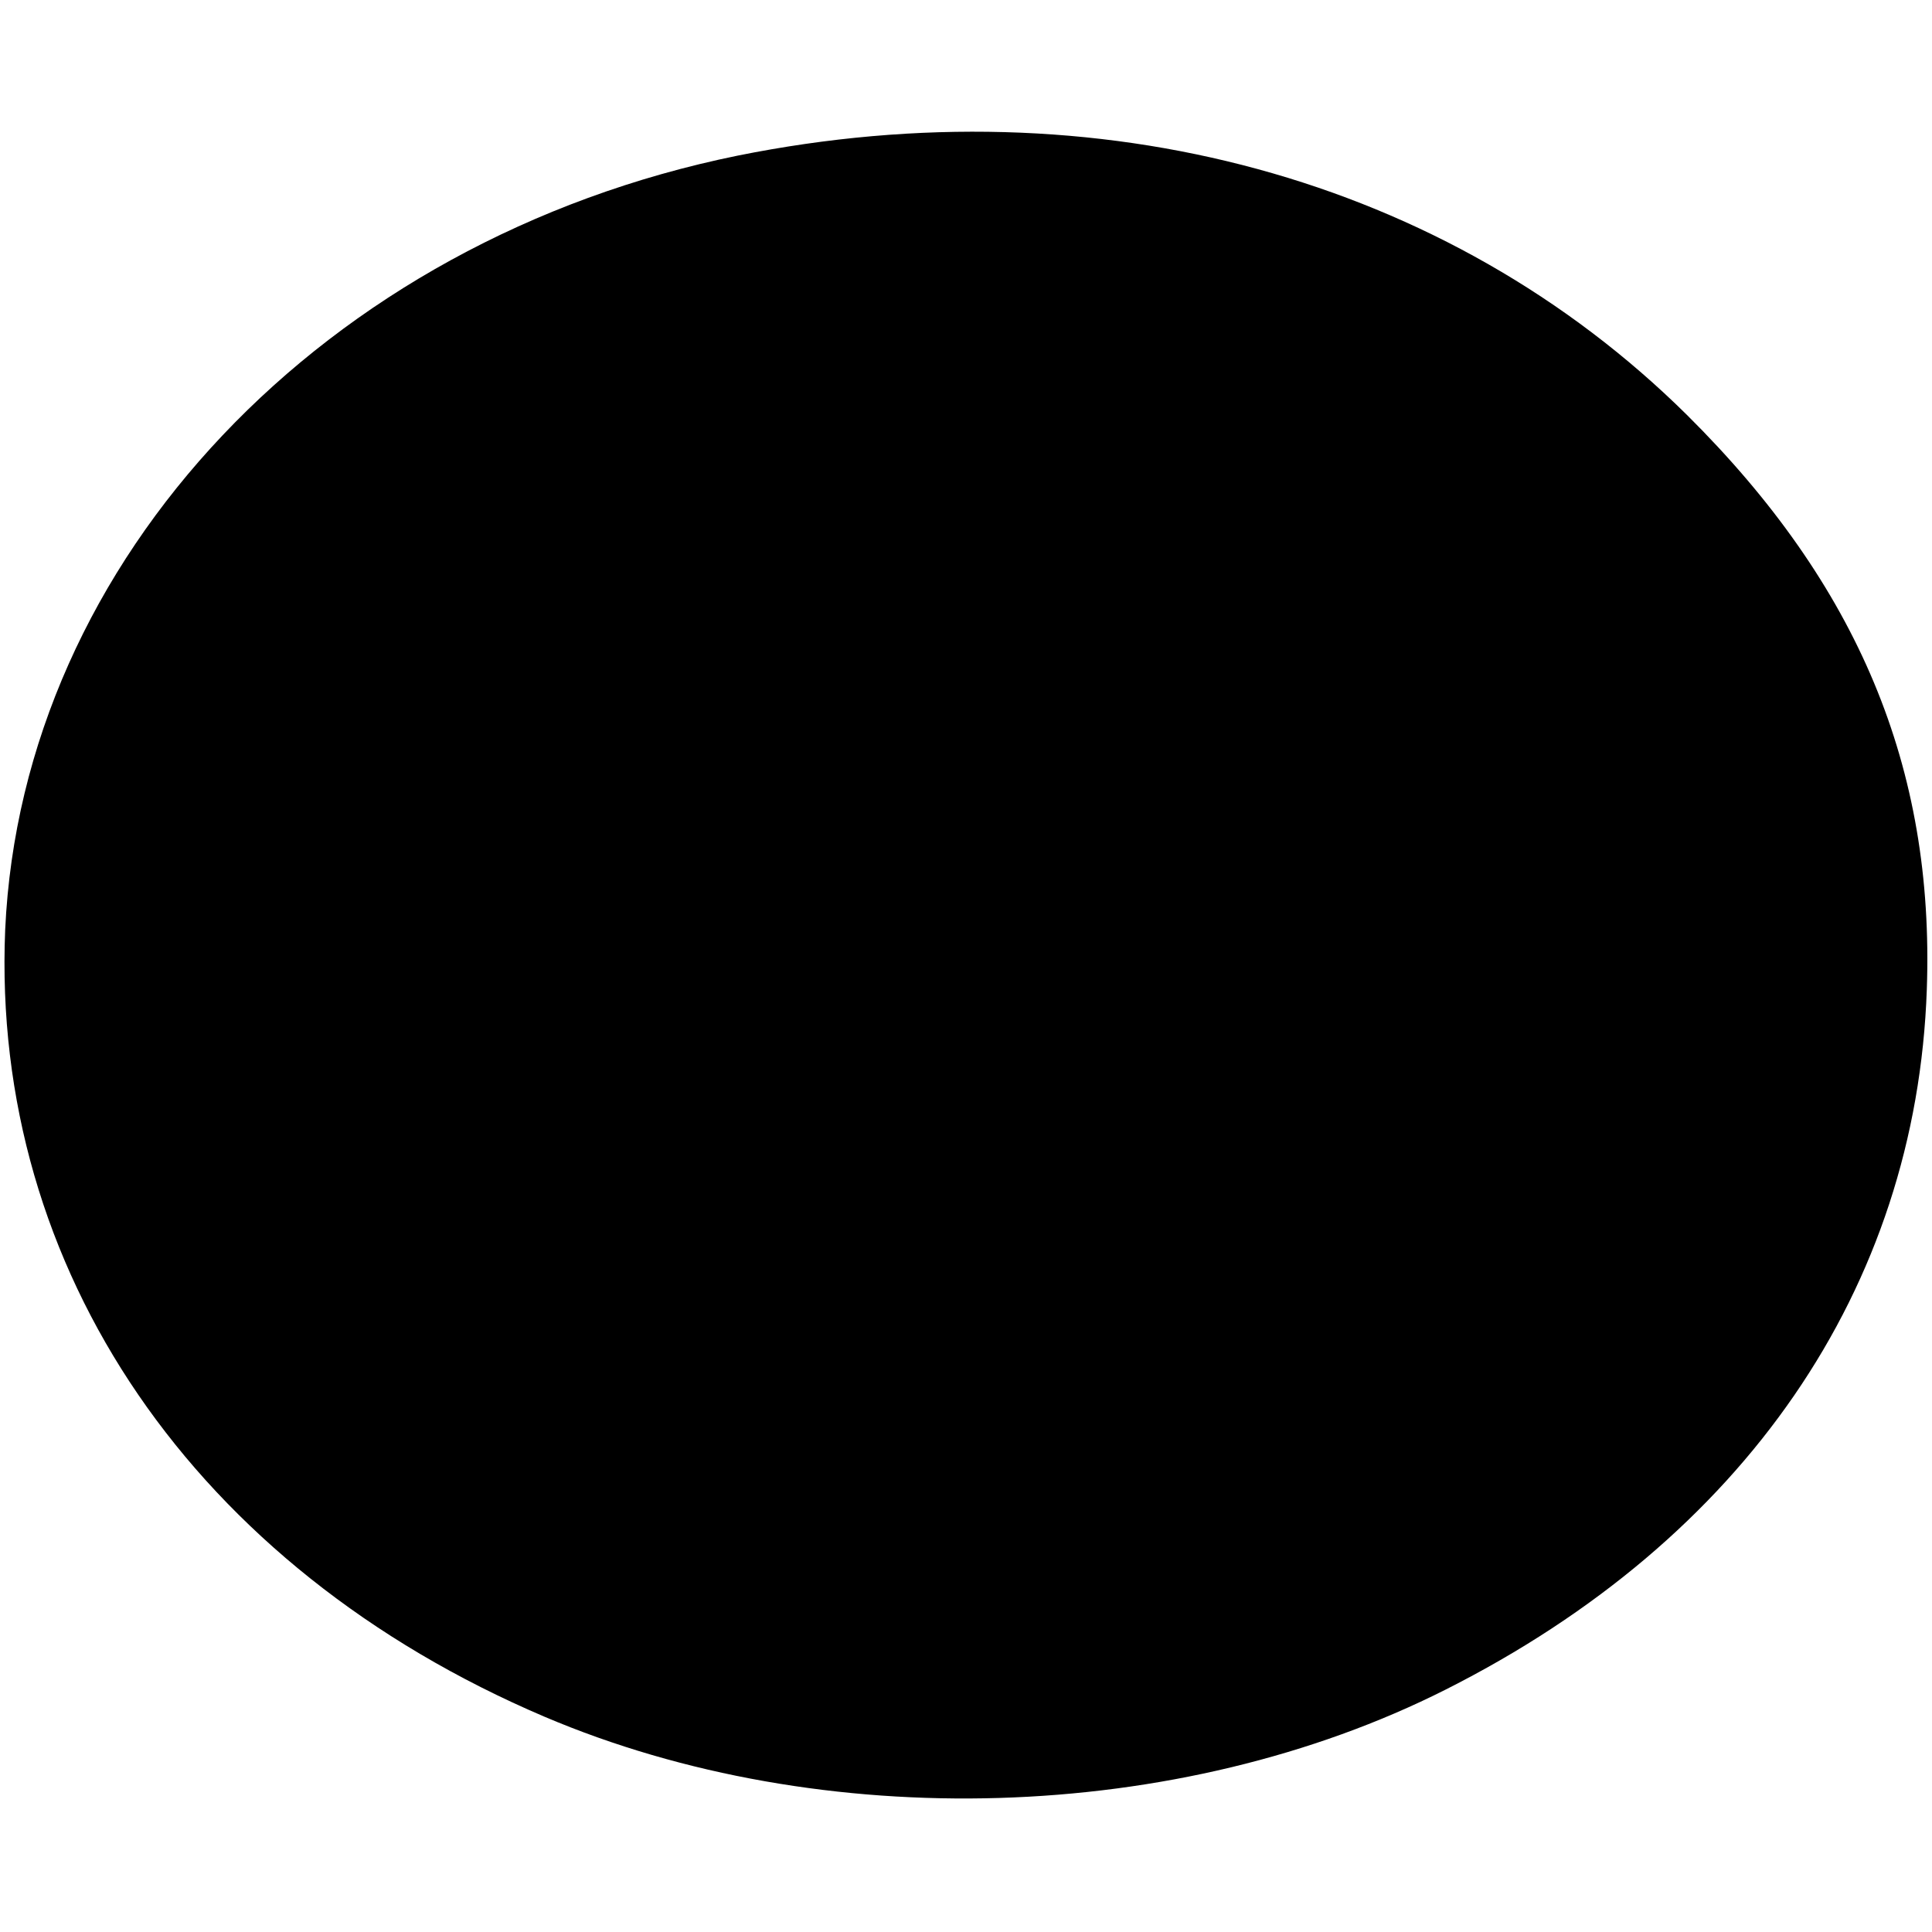 <?xml version="1.0" standalone="no"?>
<!DOCTYPE svg PUBLIC "-//W3C//DTD SVG 20010904//EN"
 "http://www.w3.org/TR/2001/REC-SVG-20010904/DTD/svg10.dtd">
<svg version="1.0" xmlns="http://www.w3.org/2000/svg"
 width="149pt" height="149pt" viewBox="0 0 149 149"
 preserveAspectRatio="xMidYMid meet">
<g transform="translate(0,149) scale(0.1,-0.1)"
fill="#000000" stroke="none">
<path d="M569 1370 c-319 -65 -552 -311 -565 -597 -11 -262 146 -492 416 -607
214 -91 489 -83 695 21 230 116 363 309 371 540 6 171 -53 312 -185 443 -185
183 -454 256 -732 200z"/>
</g>
</svg>
